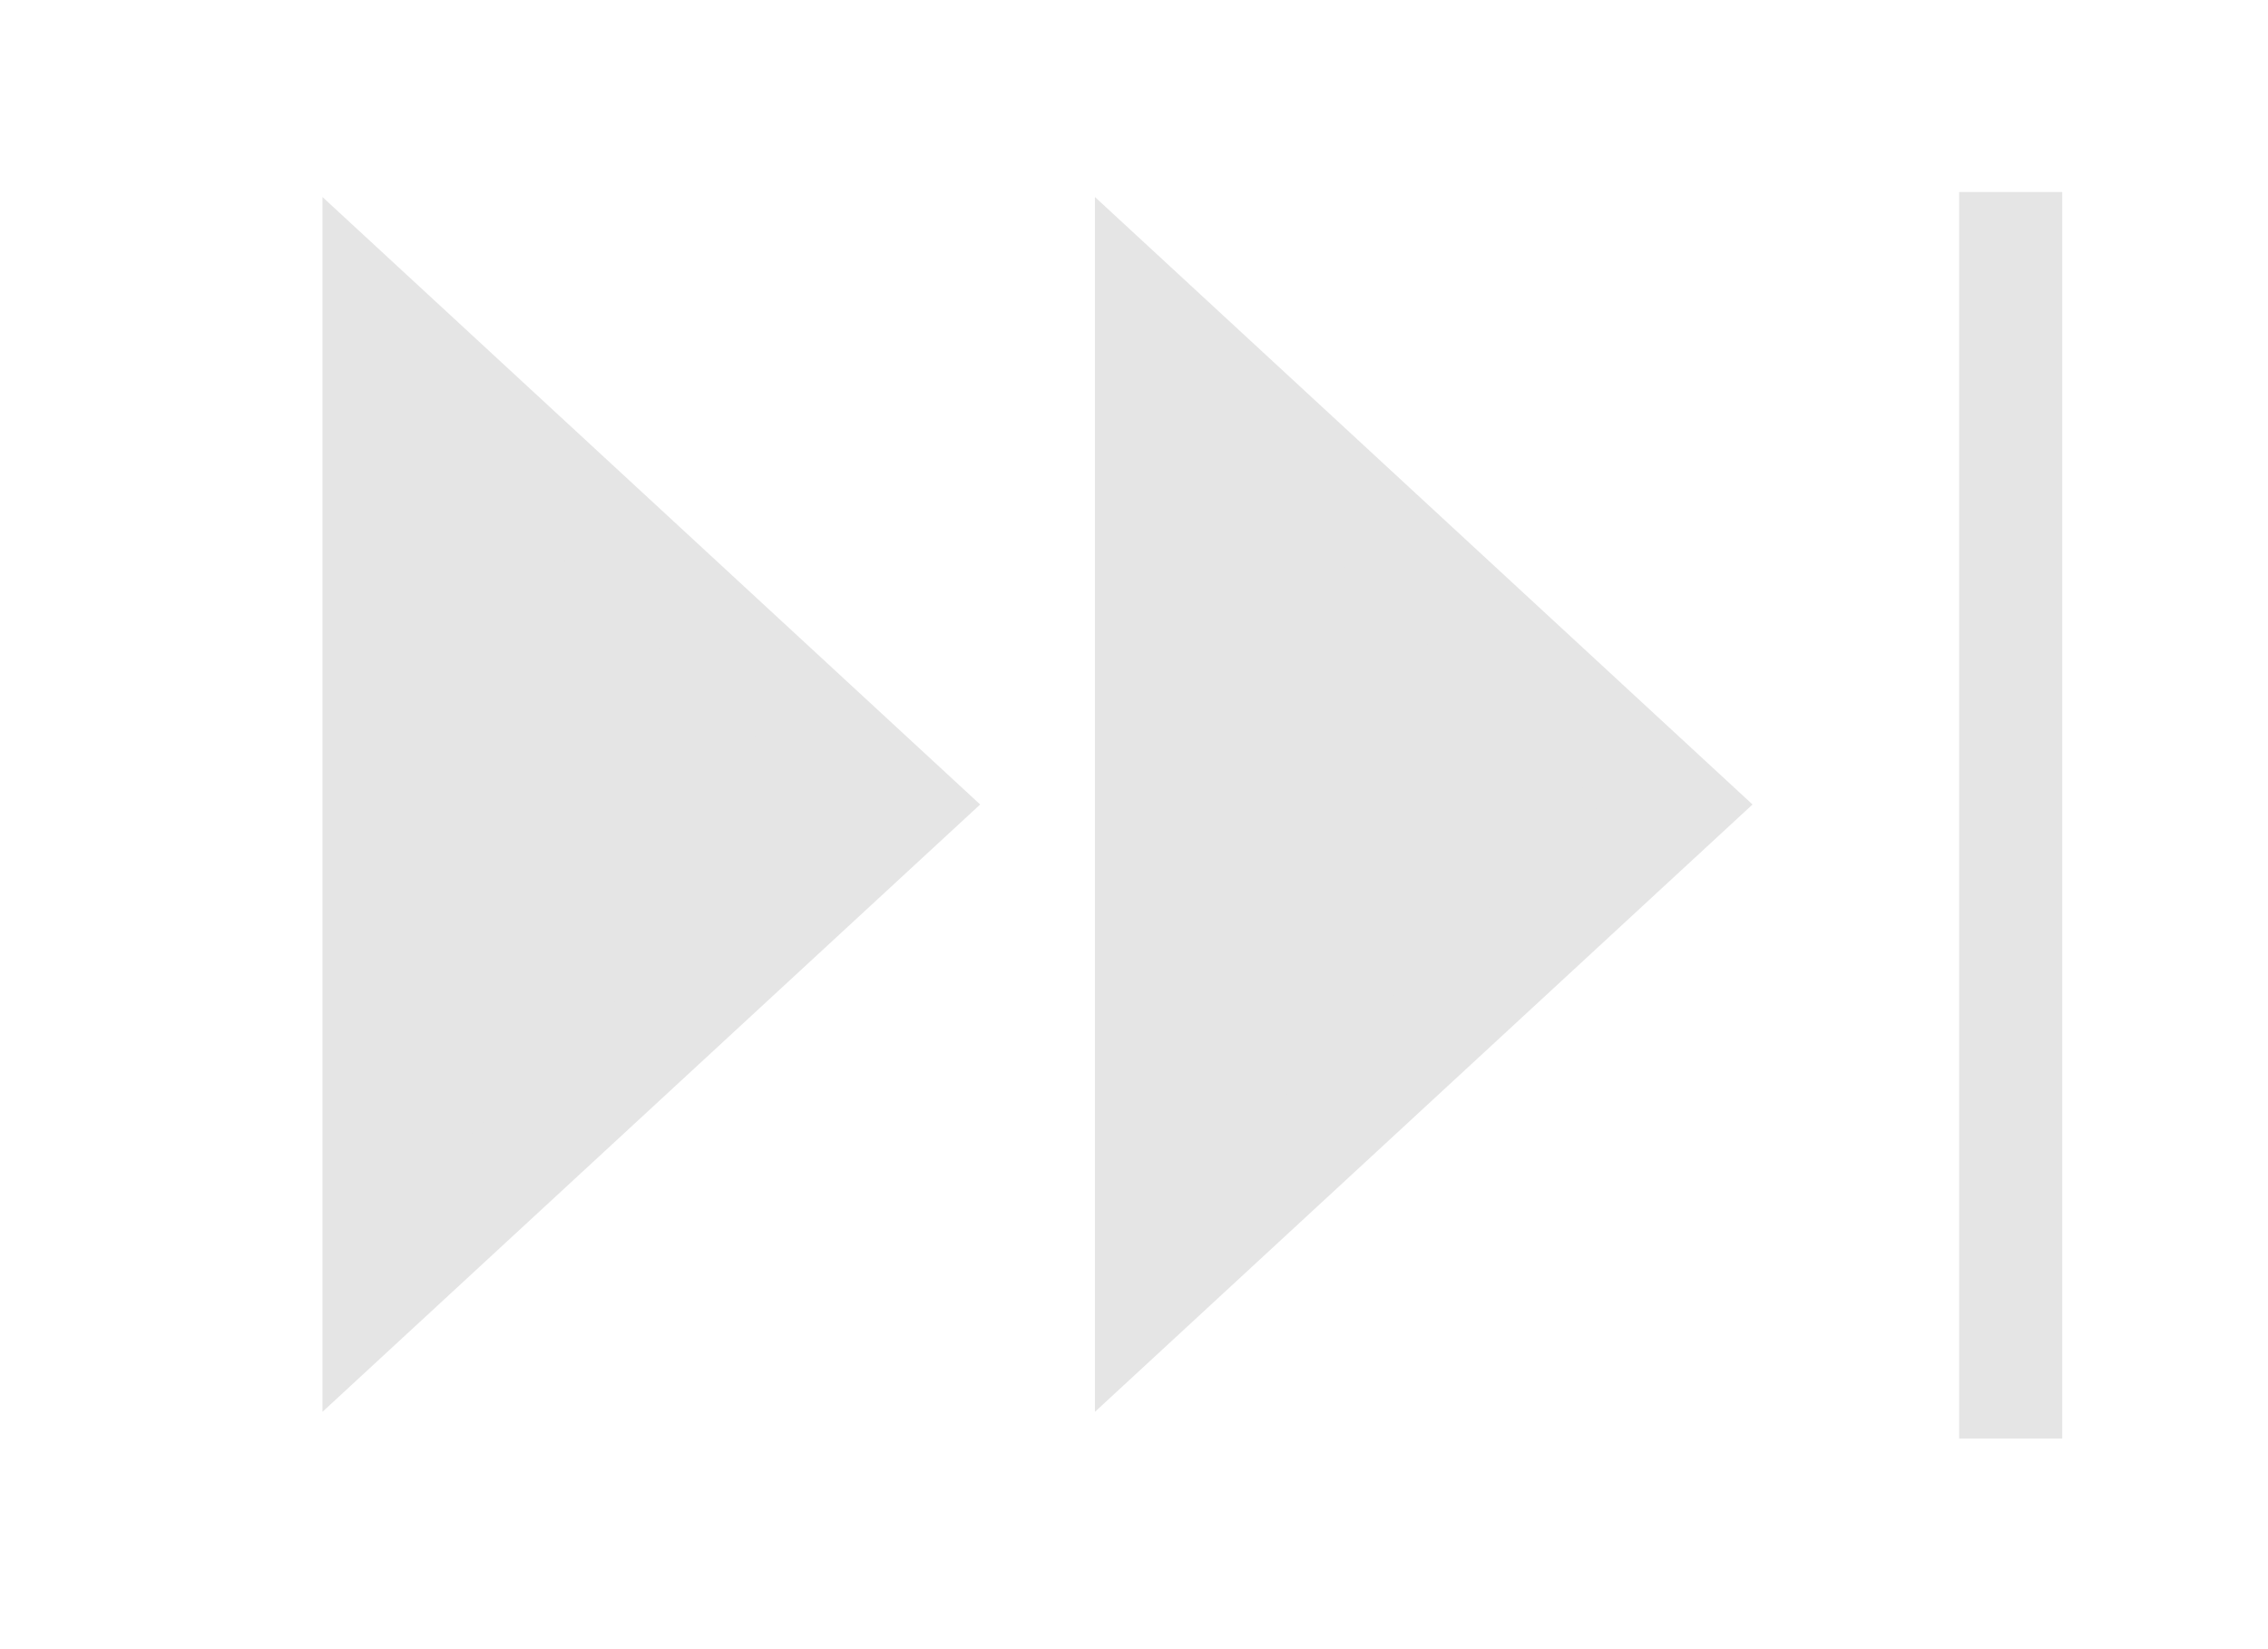 <svg width="22" height="16" viewBox="0 0 22 16" fill="none" xmlns="http://www.w3.org/2000/svg">
<path d="M3.628 3.054L8.771 7.805L3.628 12.555L3.628 3.054Z" fill="#E5E5E5" stroke="#E5E5E5"/>
<path d="M11.121 3.054L16.263 7.805L11.121 12.555L11.121 3.054Z" fill="#E5E5E5" stroke="#E5E5E5"/>
<line x1="19.504" y1="1.863" x2="19.504" y2="13.956" stroke="#E5E5E5"/>
</svg>
